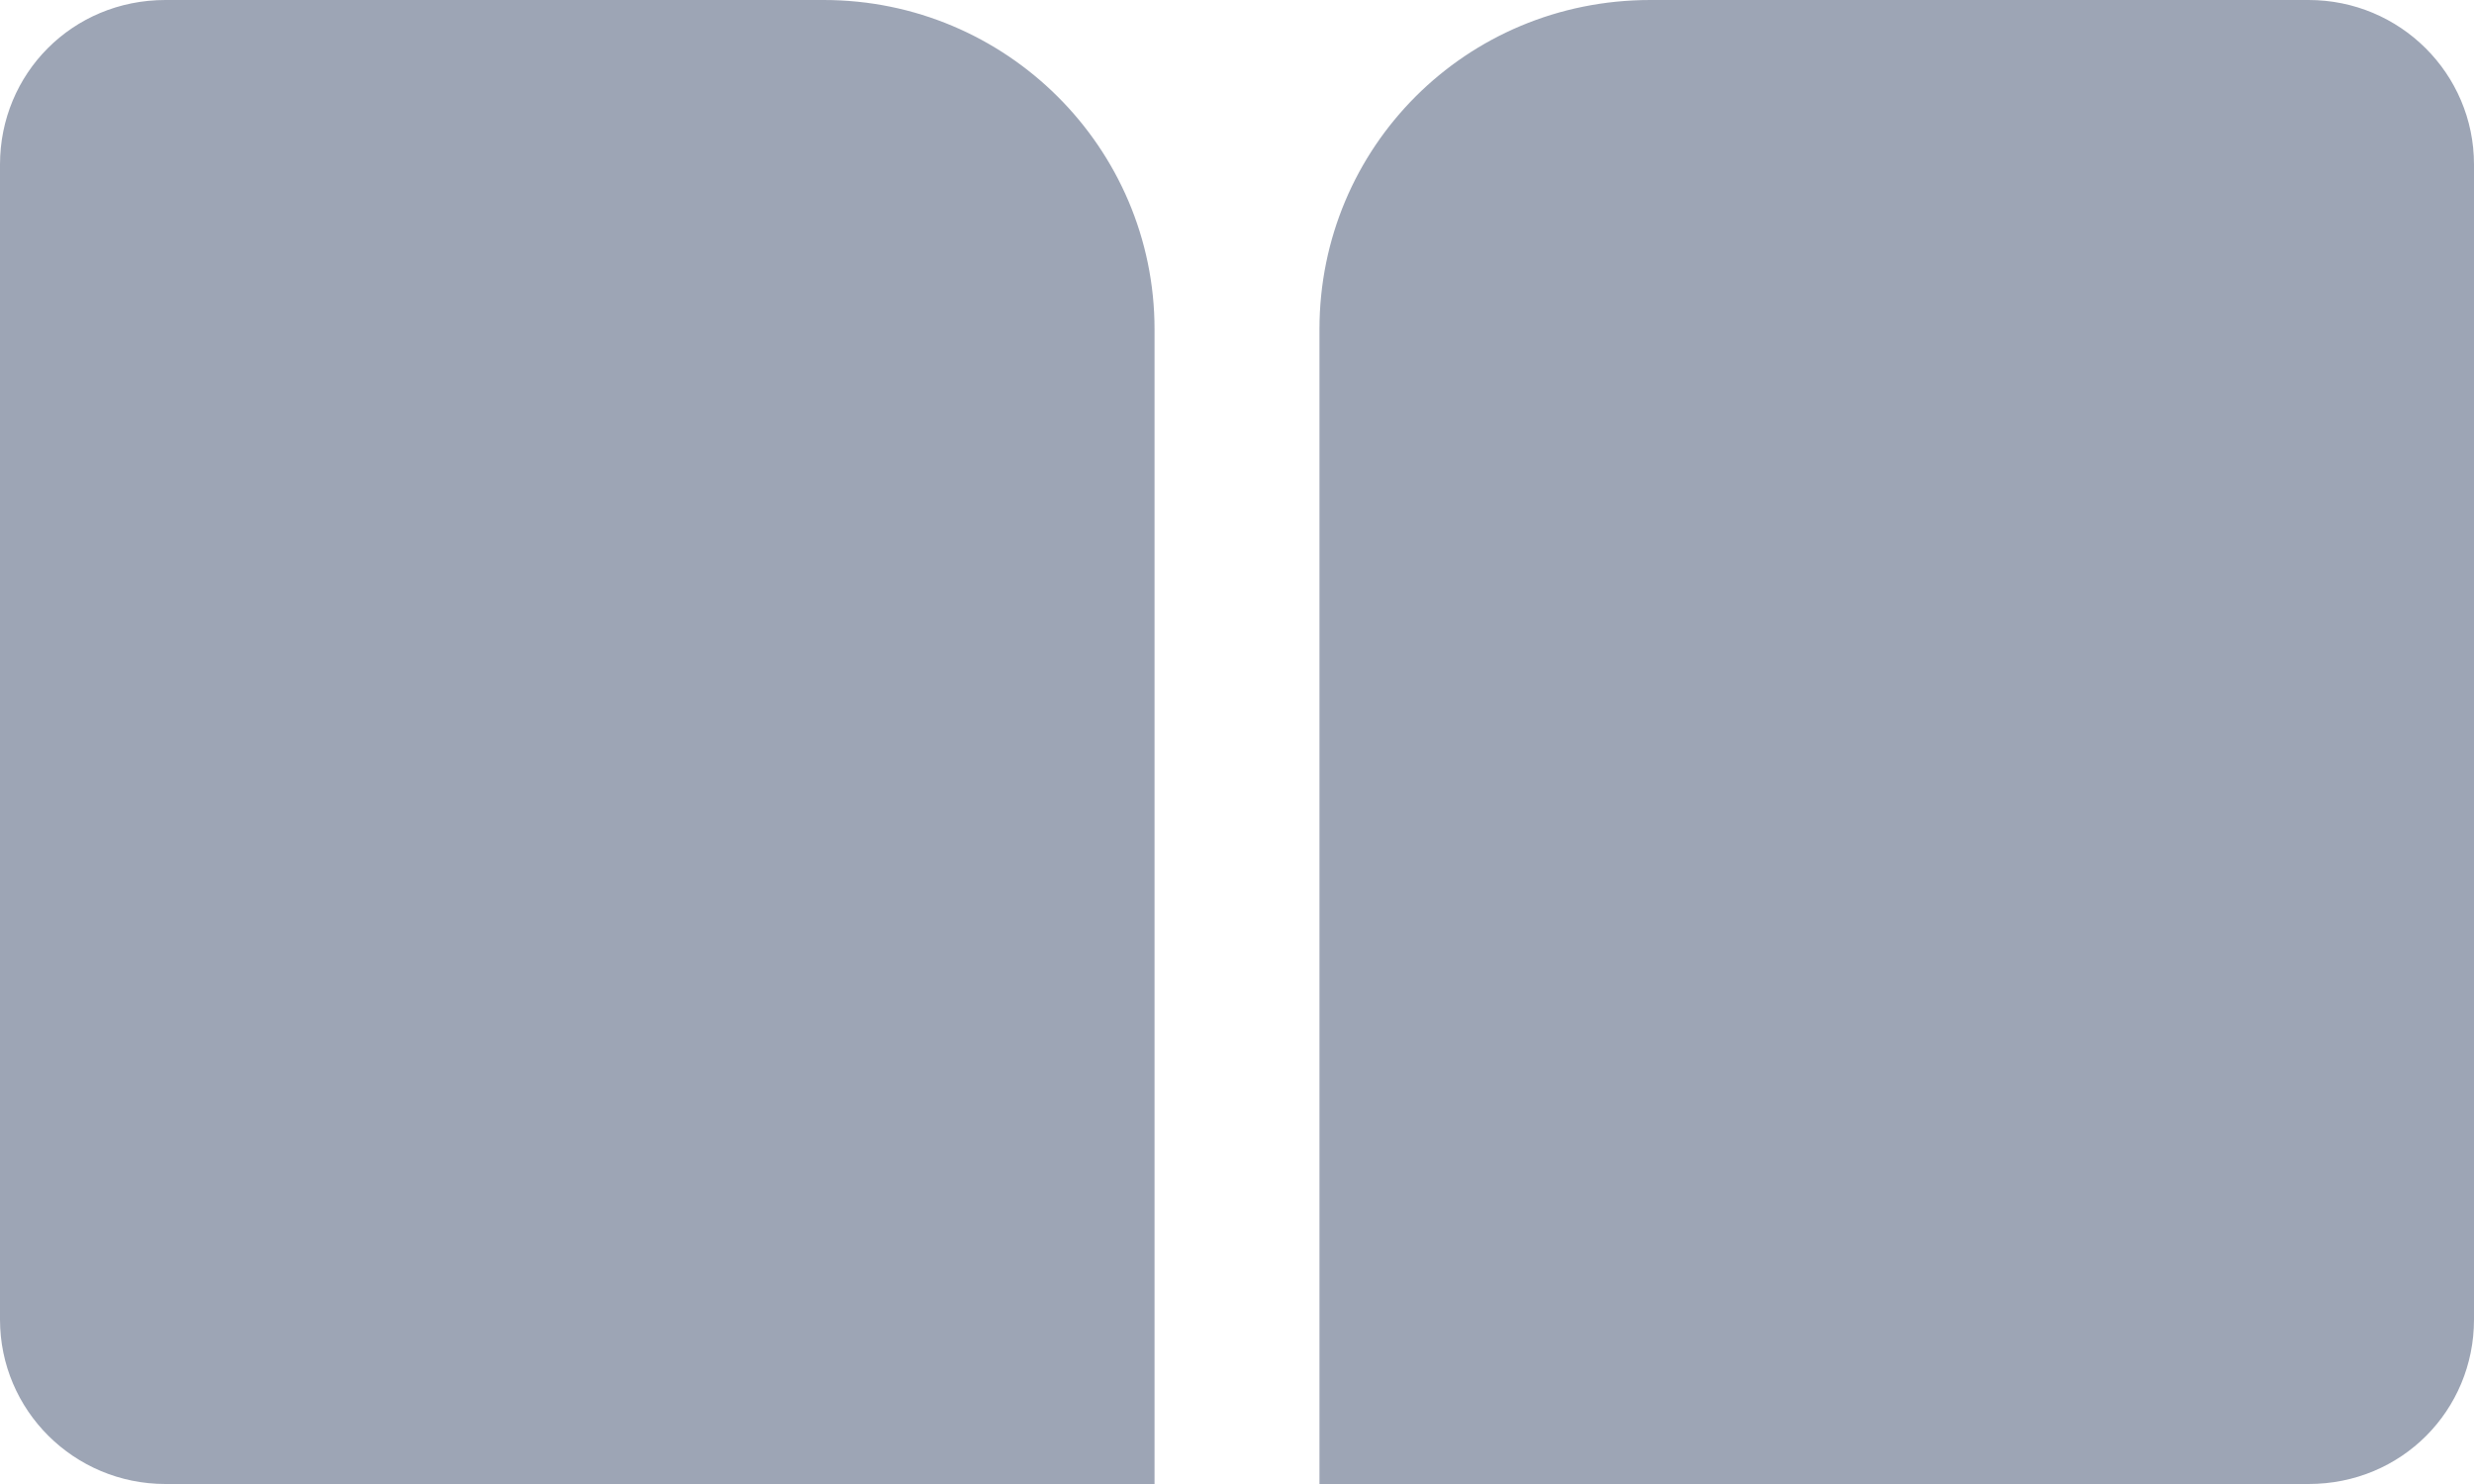 <?xml version="1.0" standalone="no"?>
<!DOCTYPE svg PUBLIC "-//W3C//DTD SVG 1.1//EN" "http://www.w3.org/Graphics/SVG/1.1/DTD/svg11.dtd">
<svg width="100%" height="100%" viewBox="0 0 15 9" version="1.1" xmlns="http://www.w3.org/2000/svg" xmlns:xlink="http://www.w3.org/1999/xlink" xml:space="preserve" style="fill-rule:evenodd;clip-rule:evenodd;stroke-linejoin:round;stroke-miterlimit:1.414;">
    <clipPath id="_clip1">
        <path d="M0,0.998C0,0.447 0.438,0 1.003,0L4.994,0C6.102,0 7,0.896 7,1.997L7,9L1.003,9C0.449,9 0,8.554 0,8.002L0,0.998Z"/>
    </clipPath>
    <g clip-path="url(#_clip1)">
        <clipPath id="_clip2">
            <rect x="-3" y="-6" width="20" height="20"/>
        </clipPath>
        <g clip-path="url(#_clip2)">
            <rect x="-5" y="-5" width="17" height="19" style="fill:rgb(157,165,181);fill-rule:nonzero;"/>
        </g>
    </g>
    <clipPath id="_clip3">
        <path d="M8,1.997C8,0.894 8.887,0 10.006,0L13.997,0C14.551,0 15,0.446 15,0.998L15,8.002C15,8.553 14.562,9 13.997,9L8,9L8,1.997Z"/>
    </clipPath>
    <g clip-path="url(#_clip3)">
        <clipPath id="_clip4">
            <rect x="-3" y="-6" width="20" height="20"/>
        </clipPath>
        <g clip-path="url(#_clip4)">
            <rect x="3" y="-5" width="17" height="19" style="fill:rgb(157,165,181);fill-rule:nonzero;"/>
        </g>
    </g>
</svg>
